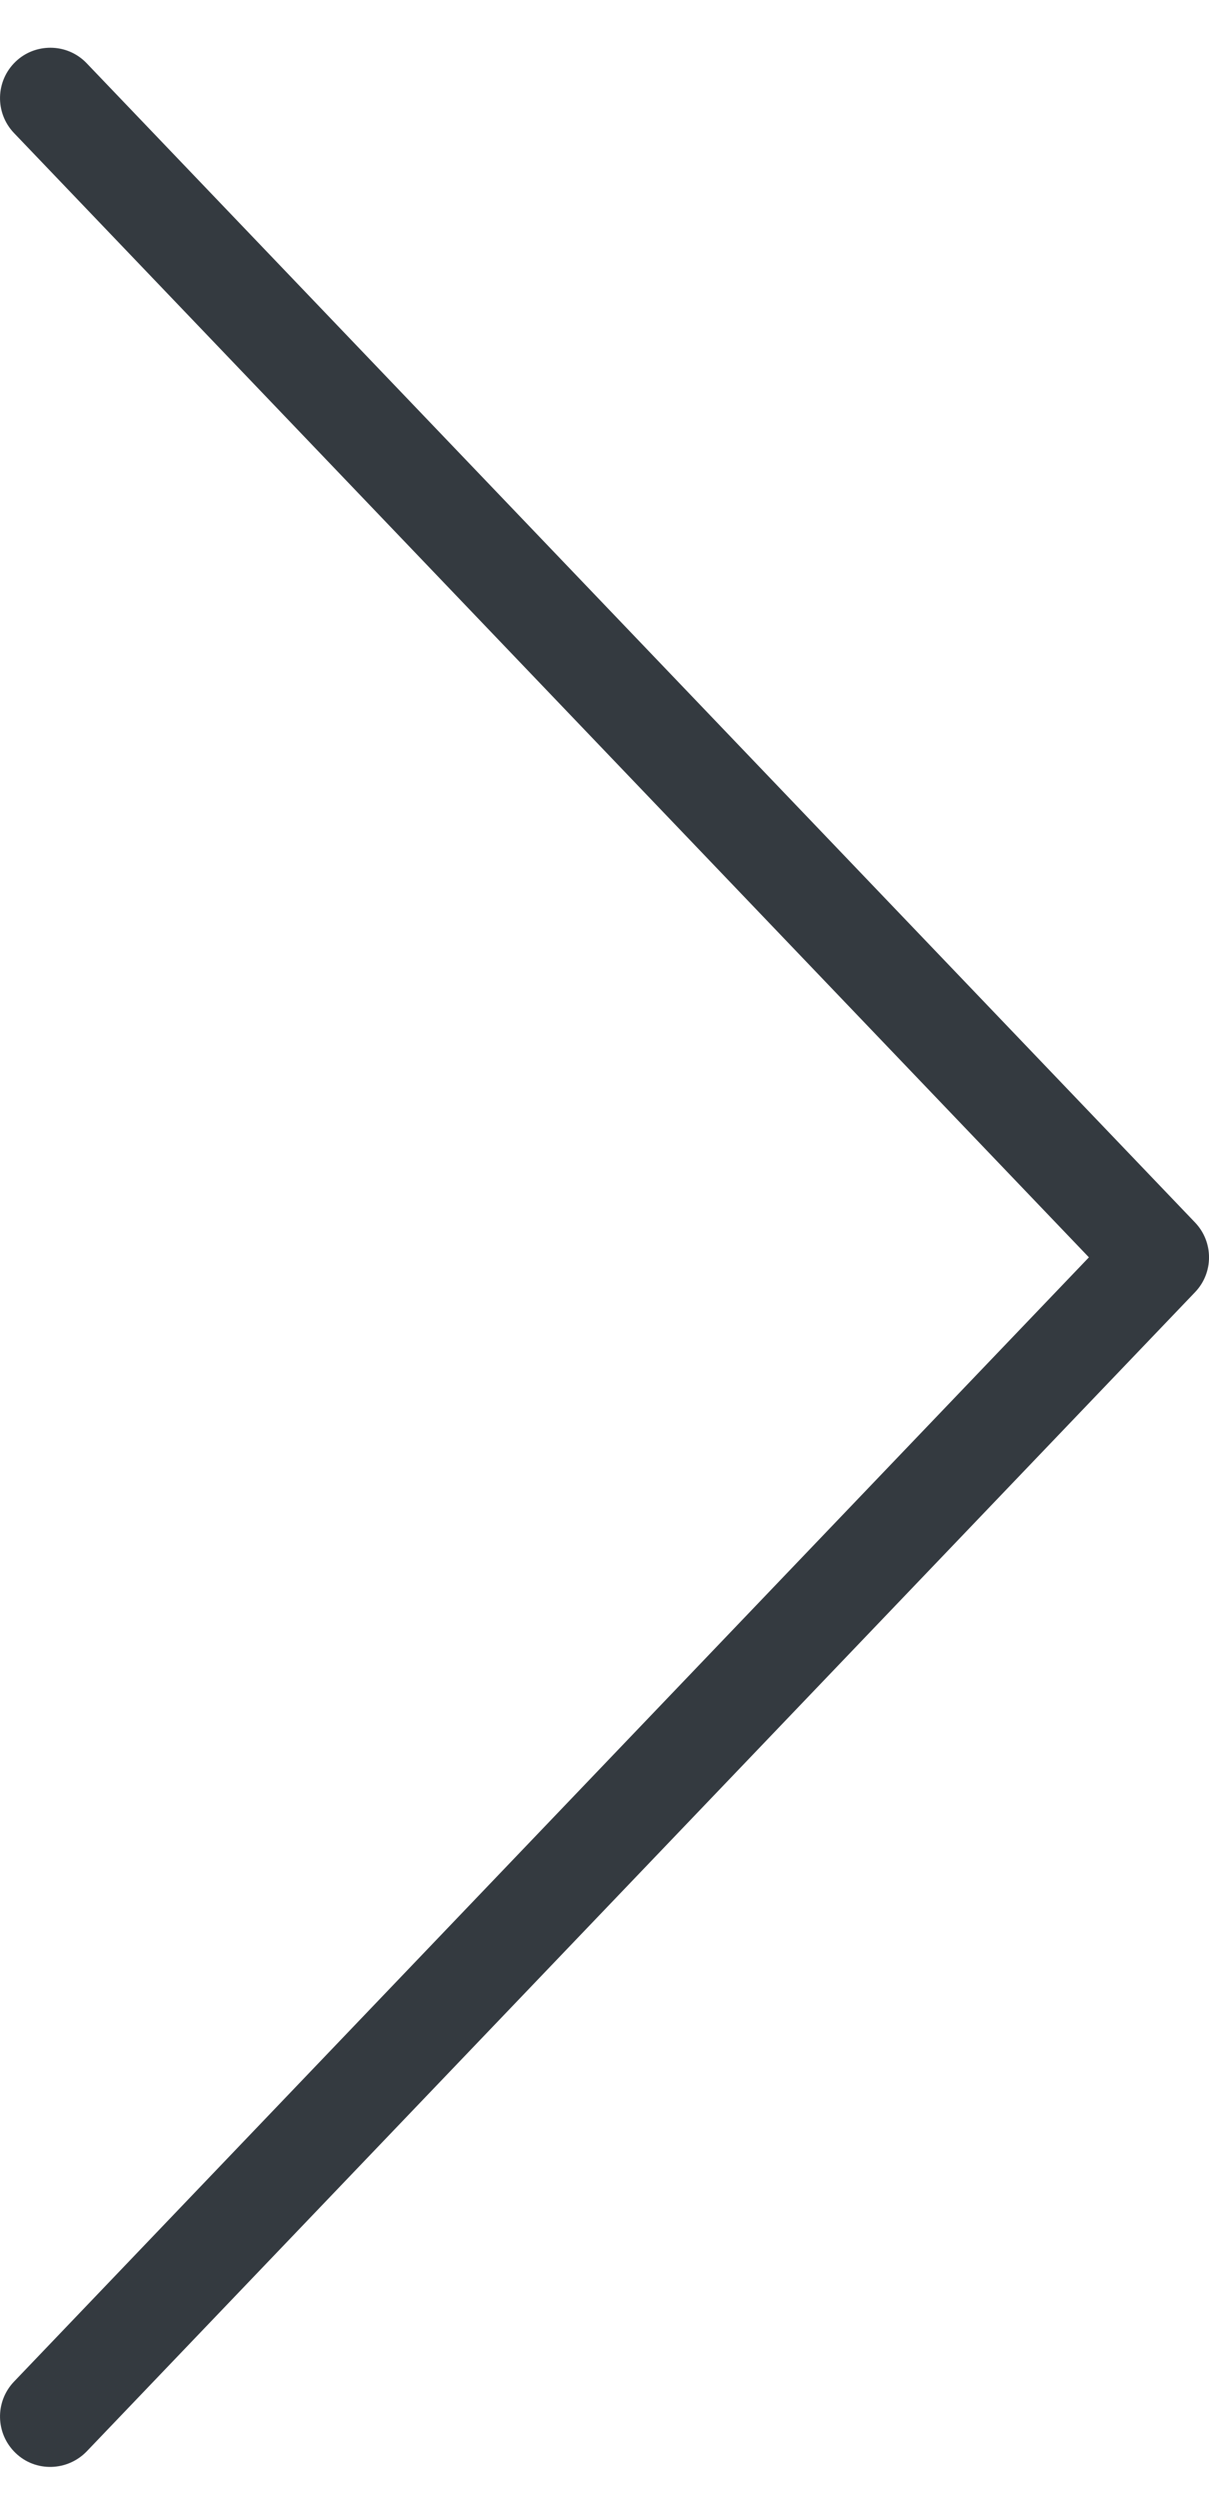<svg width="15" height="31" viewBox="0 0 15 31" fill="none" xmlns="http://www.w3.org/2000/svg">
<path d="M13.51 15.592L0.173 29.535C-0.065 29.785 -0.056 30.18 0.193 30.419C0.44 30.658 0.836 30.647 1.076 30.399L14.827 16.024C15.058 15.783 15.058 15.402 14.827 15.16L1.076 0.785C0.953 0.656 0.789 0.592 0.625 0.592C0.47 0.592 0.313 0.649 0.193 0.765C-0.056 1.004 -0.065 1.399 0.173 1.649L13.51 15.592Z" fill="#343A40"/>
</svg>
